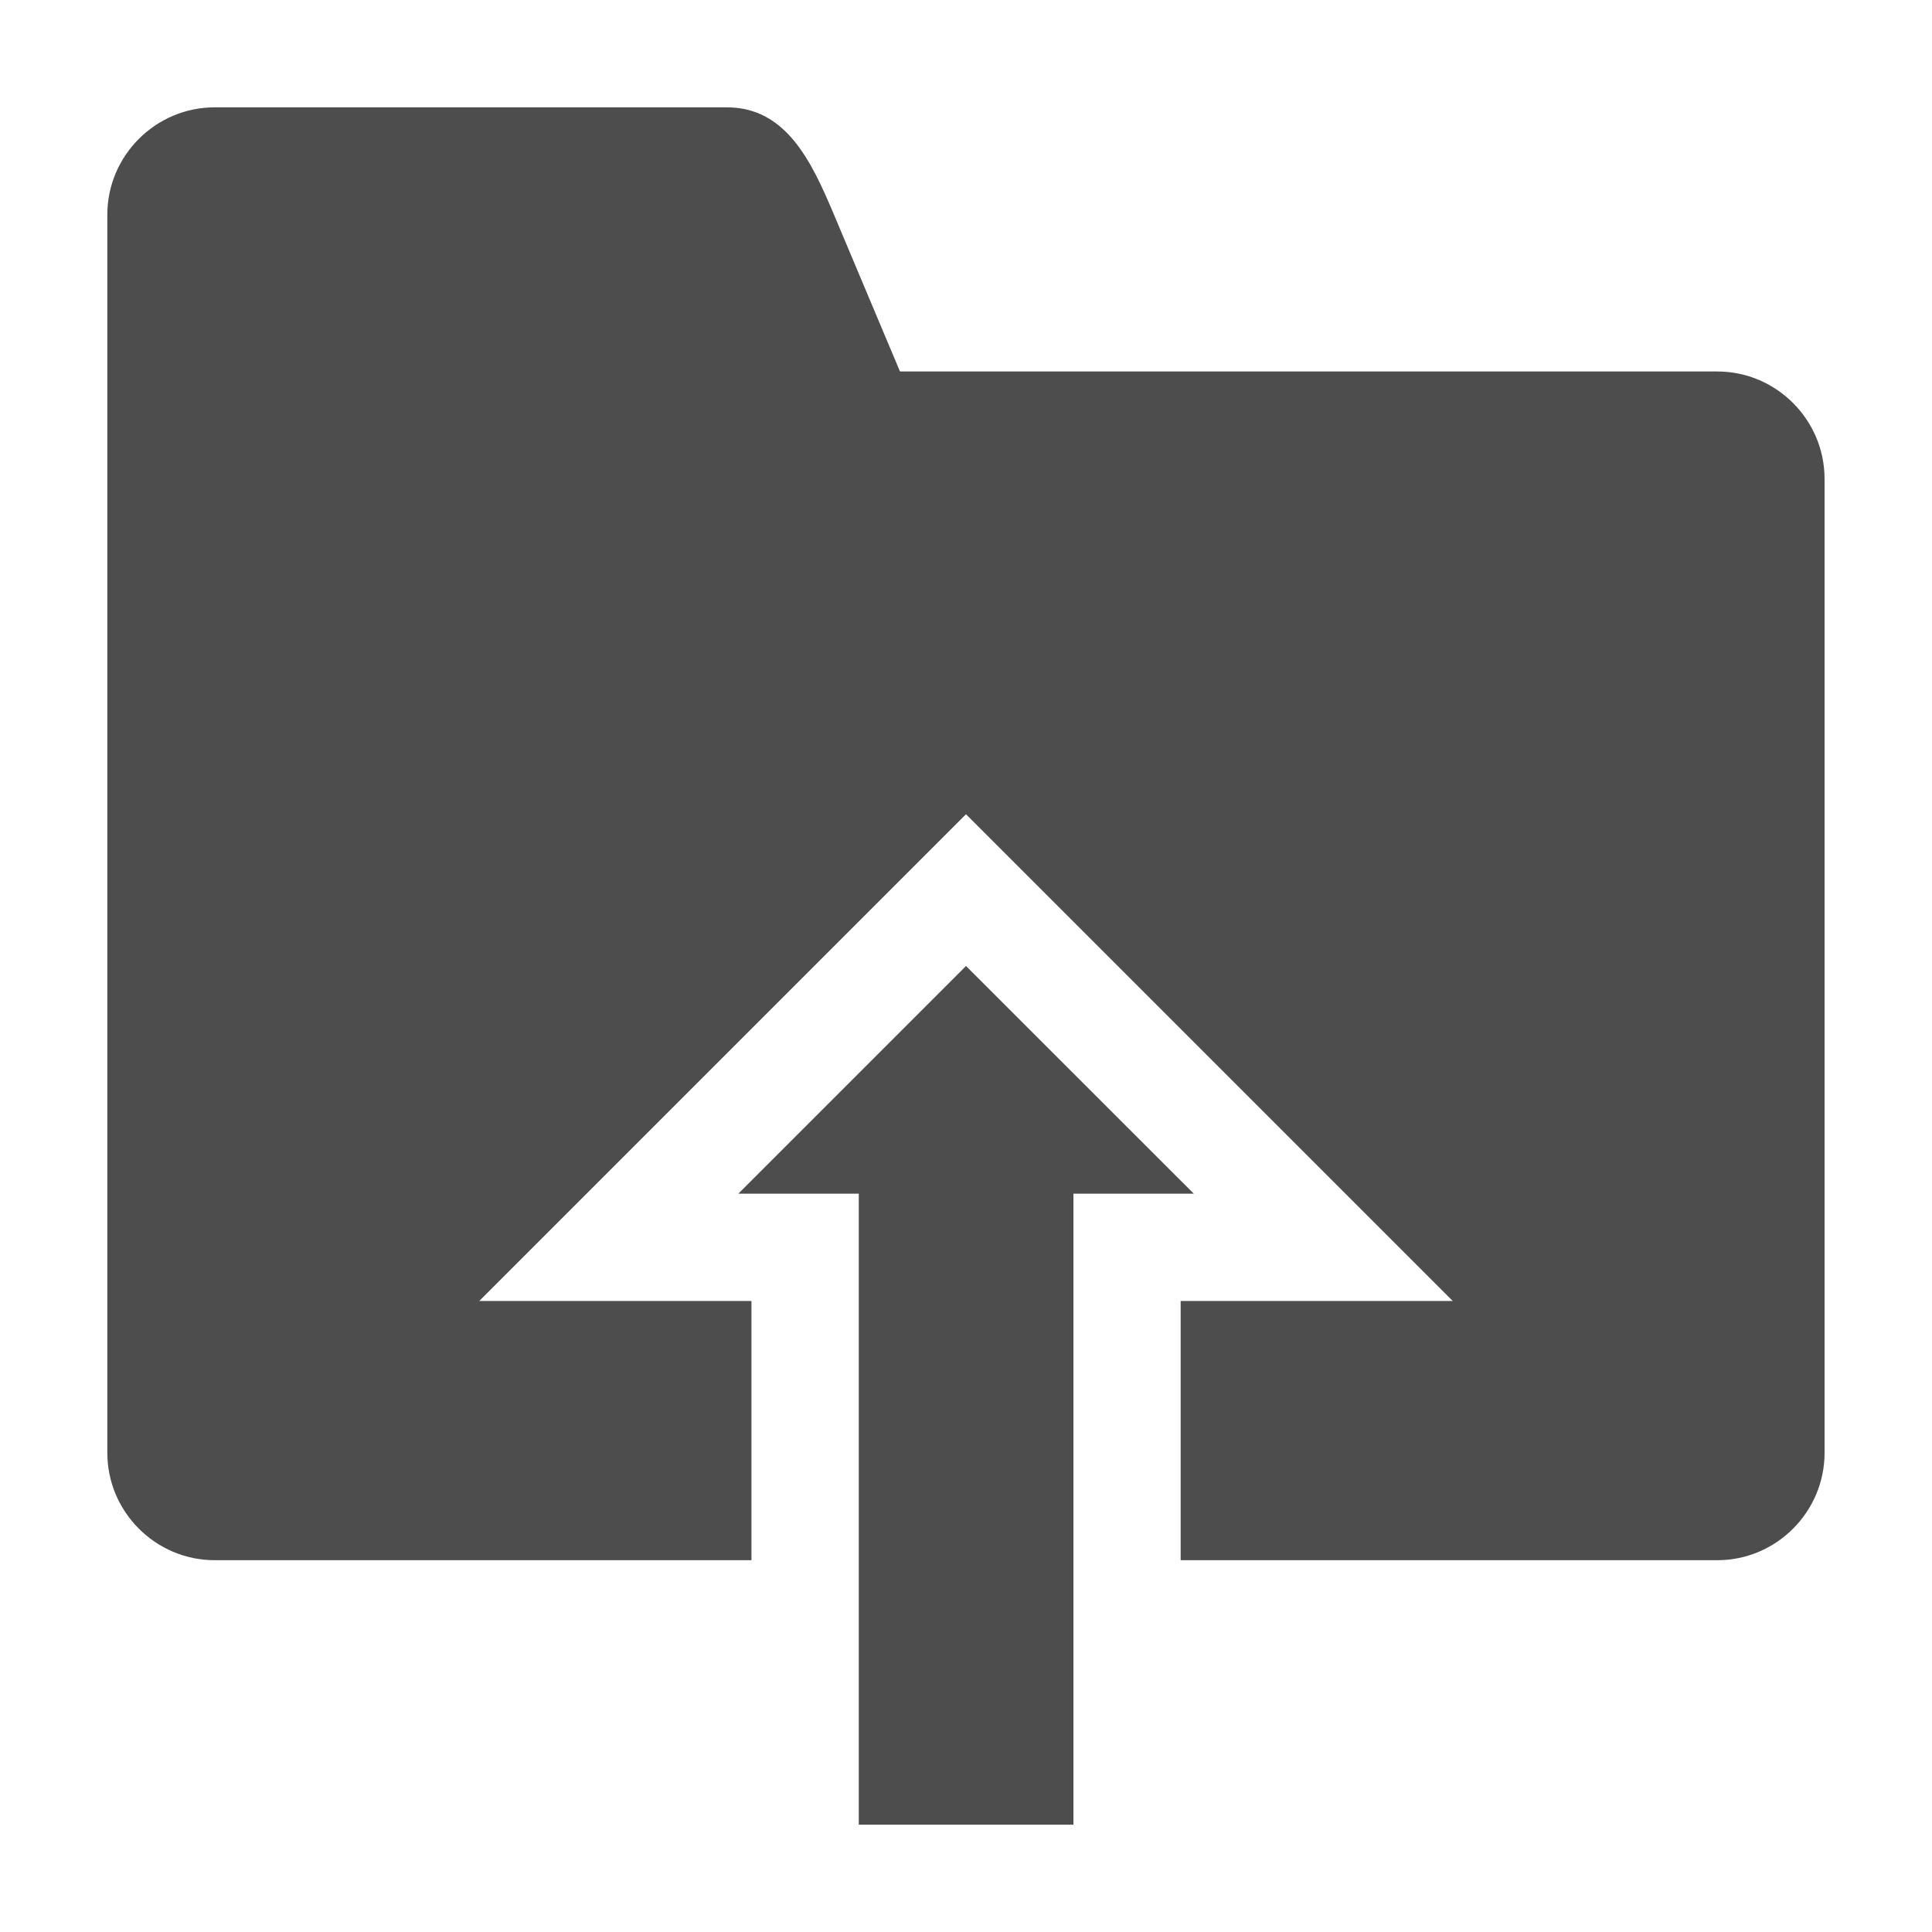 <?xml version="1.0" encoding="utf-8"?>
<!--

    Copyright (c) 2012-2018 Red Hat, Inc.
    This program and the accompanying materials are made
    available under the terms of the Eclipse Public License 2.0
    which is available at https://www.eclipse.org/legal/epl-2.0/

    SPDX-License-Identifier: EPL-2.0

    Contributors:
      Red Hat, Inc. - initial API and implementation

-->
<!DOCTYPE svg PUBLIC "-//W3C//DTD SVG 1.1//EN" "http://www.w3.org/Graphics/SVG/1.1/DTD/svg11.dtd">
<svg version="1.1" id="importLocal" xmlns="http://www.w3.org/2000/svg" xmlns:xlink="http://www.w3.org/1999/xlink" x="0px" y="0px"
     width="16px" height="16px" viewBox="7 7 18 18" enable-background="new 0 0 32 32" xml:space="preserve">
    <g>
        <path fill-rule="evenodd" clip-rule="evenodd" fill="#4D4D4D" d="M9,8c1.796,0,2.976,0,4.771,0c0.549,0,0.786,0.493,0.999,1
        		l0.615,1.461h7.615c0.55,0,0.999,0.451,0.999,1v9.075c0,0.55-0.45,1-0.999,1H18v-2.415h2.535L16,14.586l-4.535,4.535h2.536v2.415H9
        		c-0.55,0-1-0.45-1-1V9C8,8.45,8.45,8,9,8L9,8z M15.001,24h2v-5.879h1.121L16,16l-2.121,2.121h1.122V24z"/>
    </g>
</svg>

